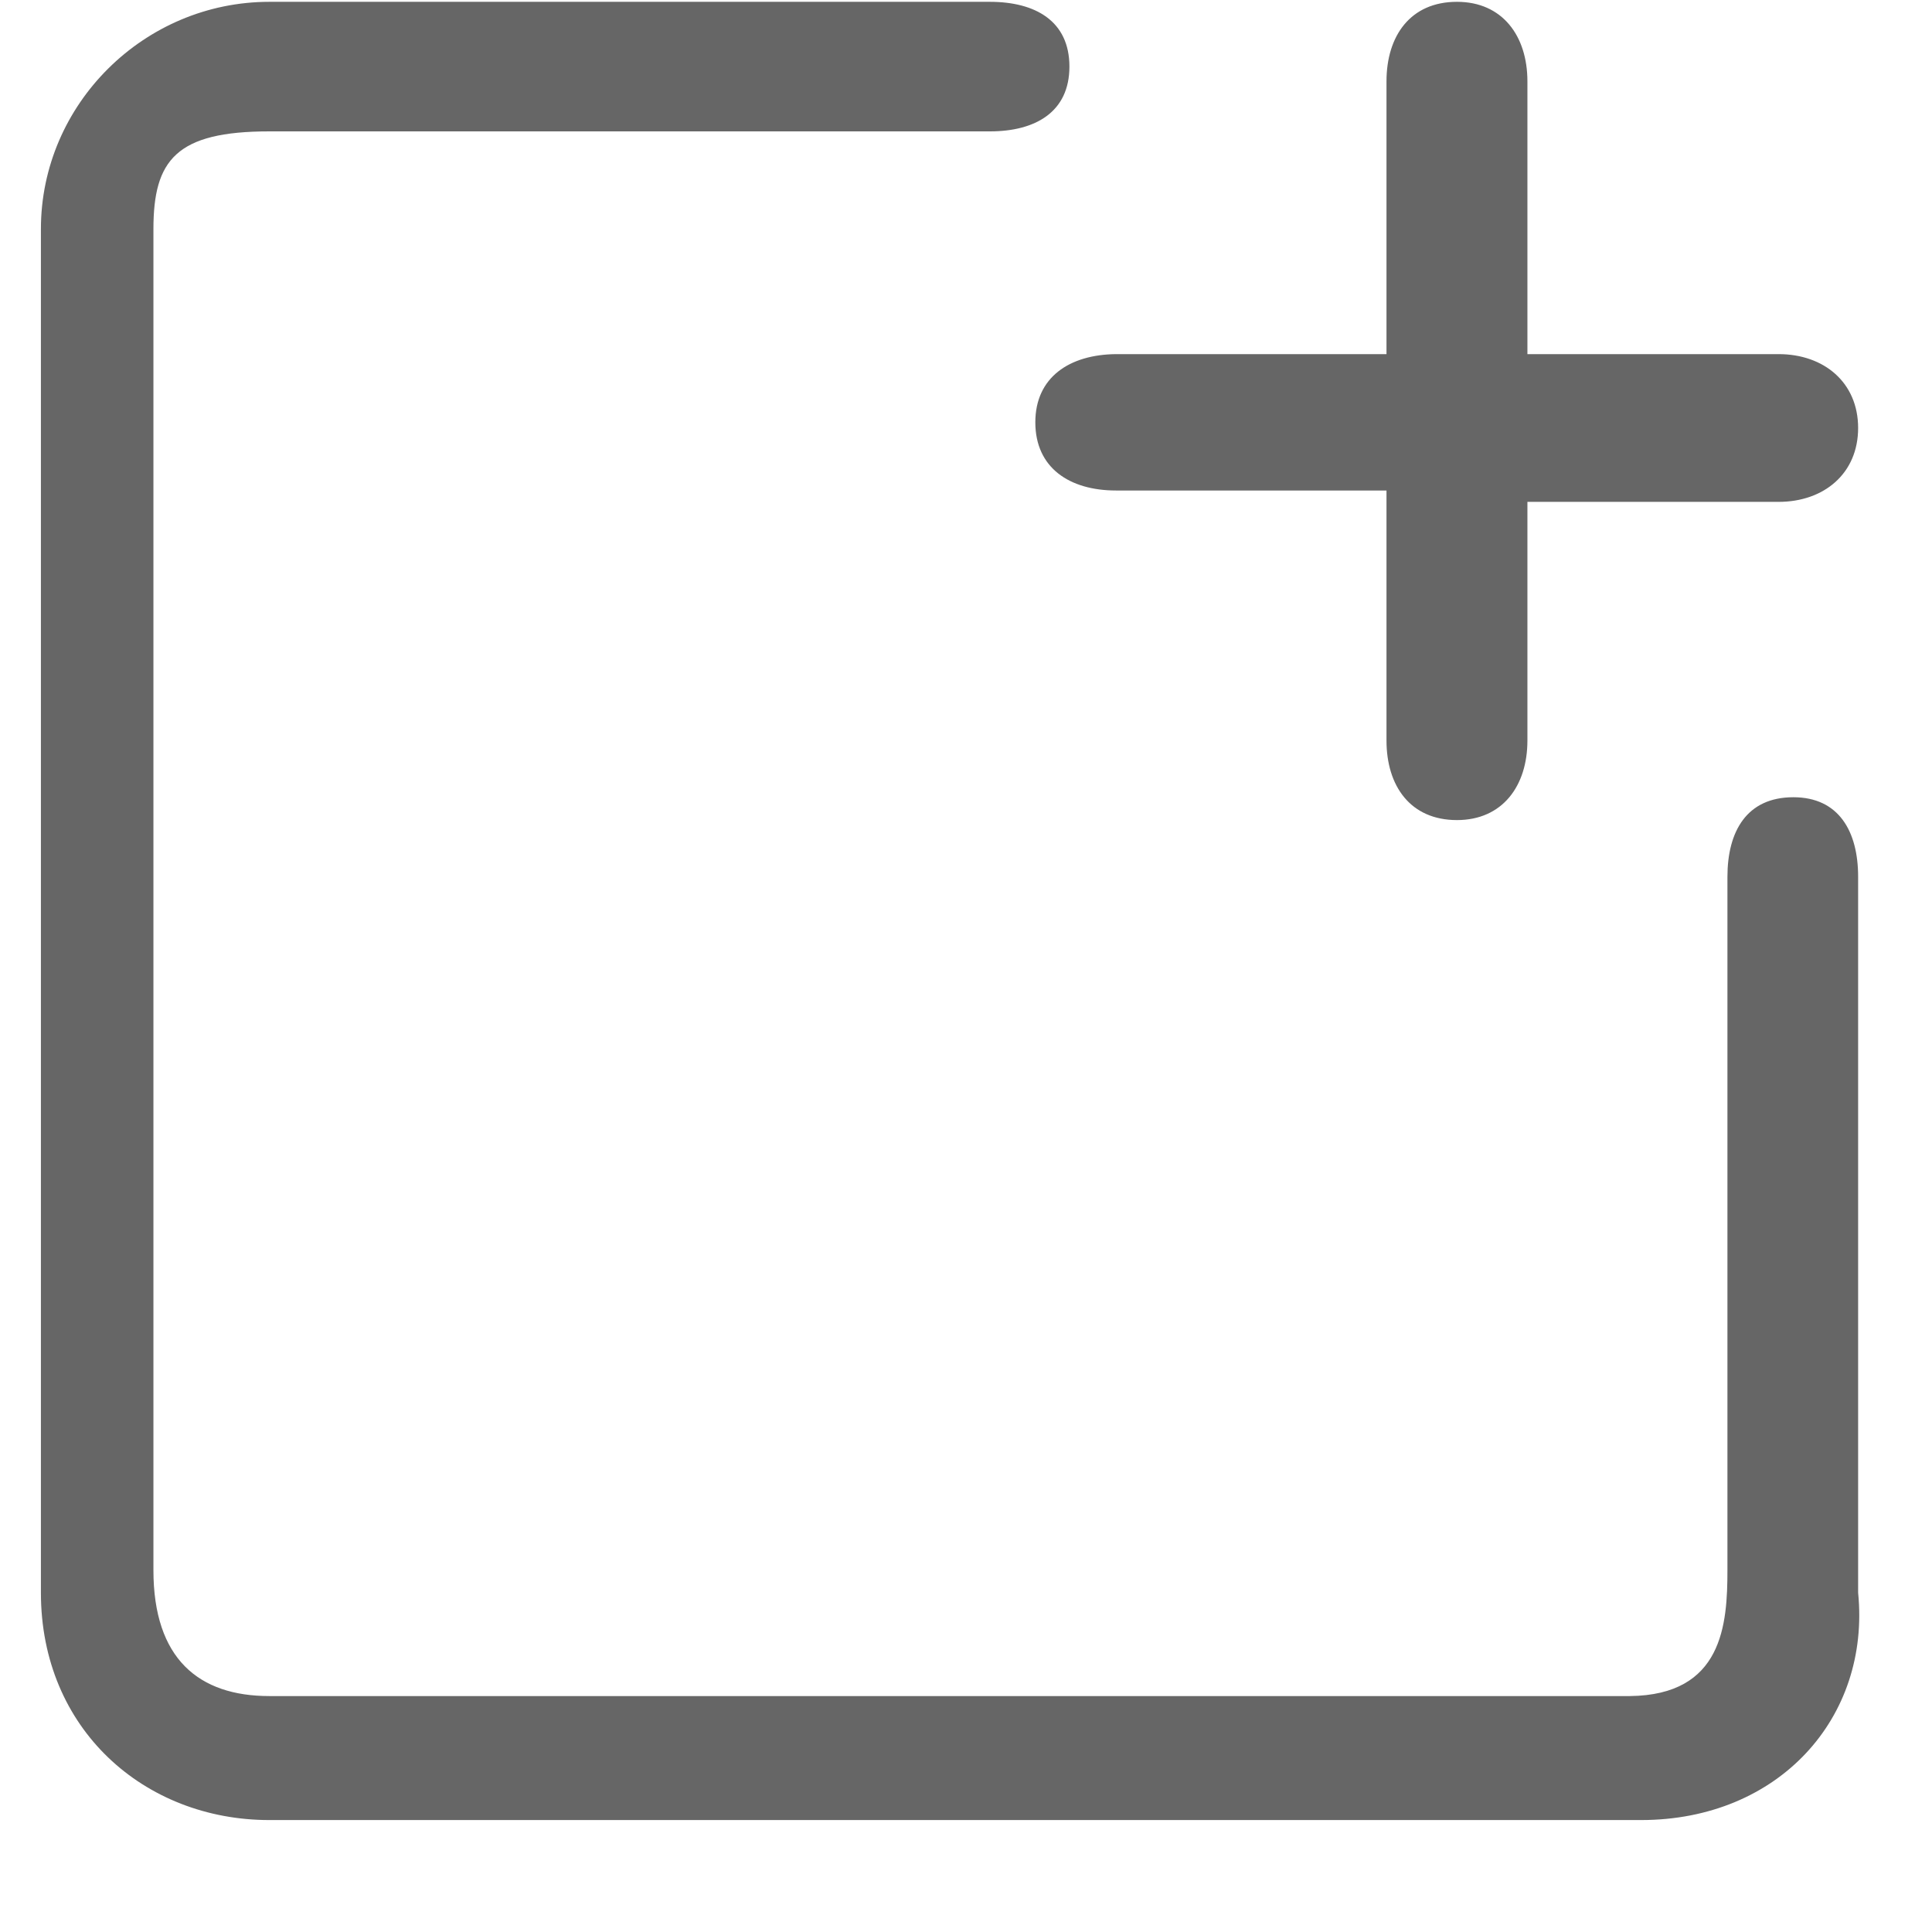 <?xml version="1.0" standalone="no"?><!DOCTYPE svg PUBLIC "-//W3C//DTD SVG 1.1//EN" "http://www.w3.org/Graphics/SVG/1.1/DTD/svg11.dtd"><svg t="1702890172515" class="icon" viewBox="0 0 1024 1024" version="1.1" xmlns="http://www.w3.org/2000/svg" p-id="5814" width="16" height="16" xmlns:xlink="http://www.w3.org/1999/xlink"><path d="M863.774 898.952c49.393-0.482 51.802-38.069 51.802-66.801v-367.435c0-24.094 10.24-42.165 34.936-42.165 24.094 0 34.334 18.071 34.334 42.165v379.482c6.626 66.319-42.165 120.471-115.049 120.471H142.758c-66.259 0-121.073-48.188-121.073-120.471v-722.824c0-66.259 54.814-120.41 121.073-120.41h381.892c24.094 0 42.165 10.18 42.165 34.334 0 24.094-18.071 34.334-42.165 34.334H142.758c-49.393 0-61.44 15.179-61.44 51.802v710.776c0 47.044 24.094 66.741 61.44 66.741h721.016zM734.871 187.693v-144.565c0-24.094 12.649-42.165 37.346-42.165 24.094 0 37.346 18.071 37.346 42.165v144.565h133.12c24.094 0 42.165 15.059 42.165 39.153s-18.071 39.153-42.165 39.153h-133.12v126.494c0 24.094-13.252 42.165-37.346 42.165-24.696 0-37.346-18.071-37.346-42.165v-132.518H591.511c-24.696 0-42.767-12.047-42.767-36.141 0-23.853 18.071-35.9 42.767-36.141h143.36z" fill="#666666" p-id="5815"></path></svg>